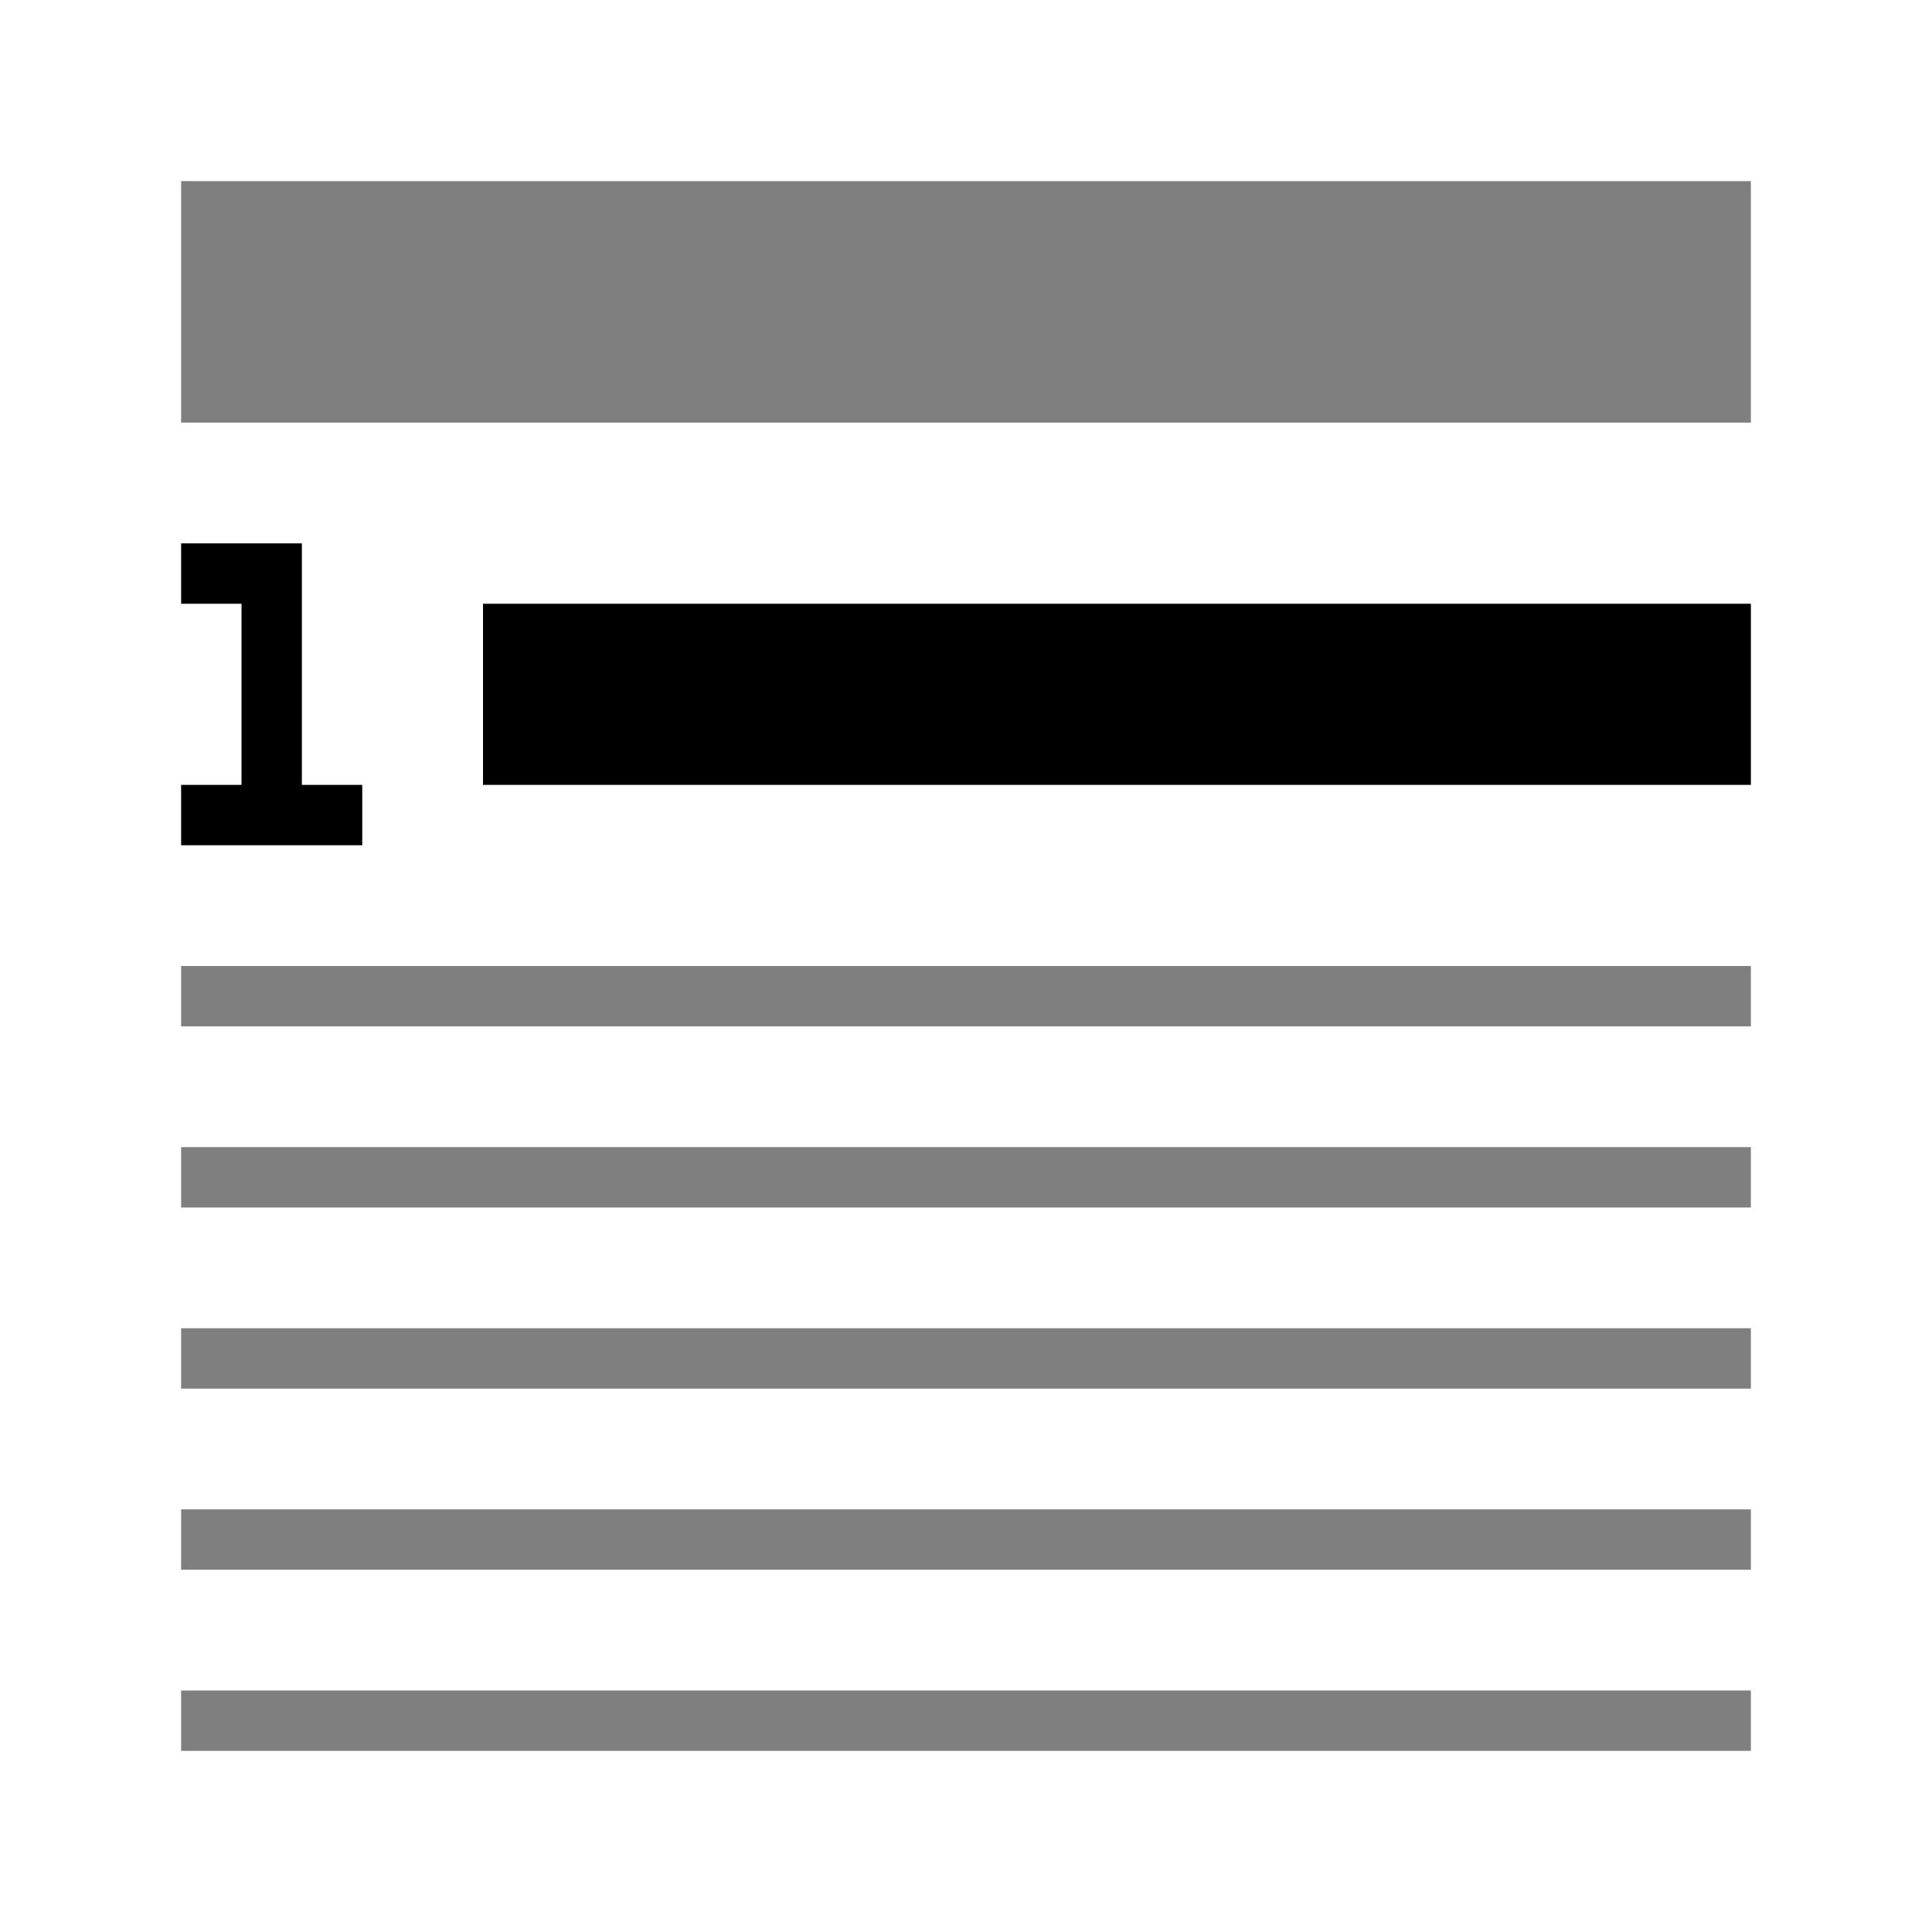 <svg id="icons" xmlns="http://www.w3.org/2000/svg" viewBox="0 0 32 32"><path d="M6 13v1H3v-1h1v-3H3V9h2v4zm2 0h21v-3H8z"/><path opacity=".5" d="M3 19h26v1H3zm0-2h26v-1H3zm0 6h26v-1H3zm0 3h26v-1H3zm0 3h26v-1H3zM3 7h26V3H3z"/><path fill="none" d="M0 0h32v32H0z"/></svg>